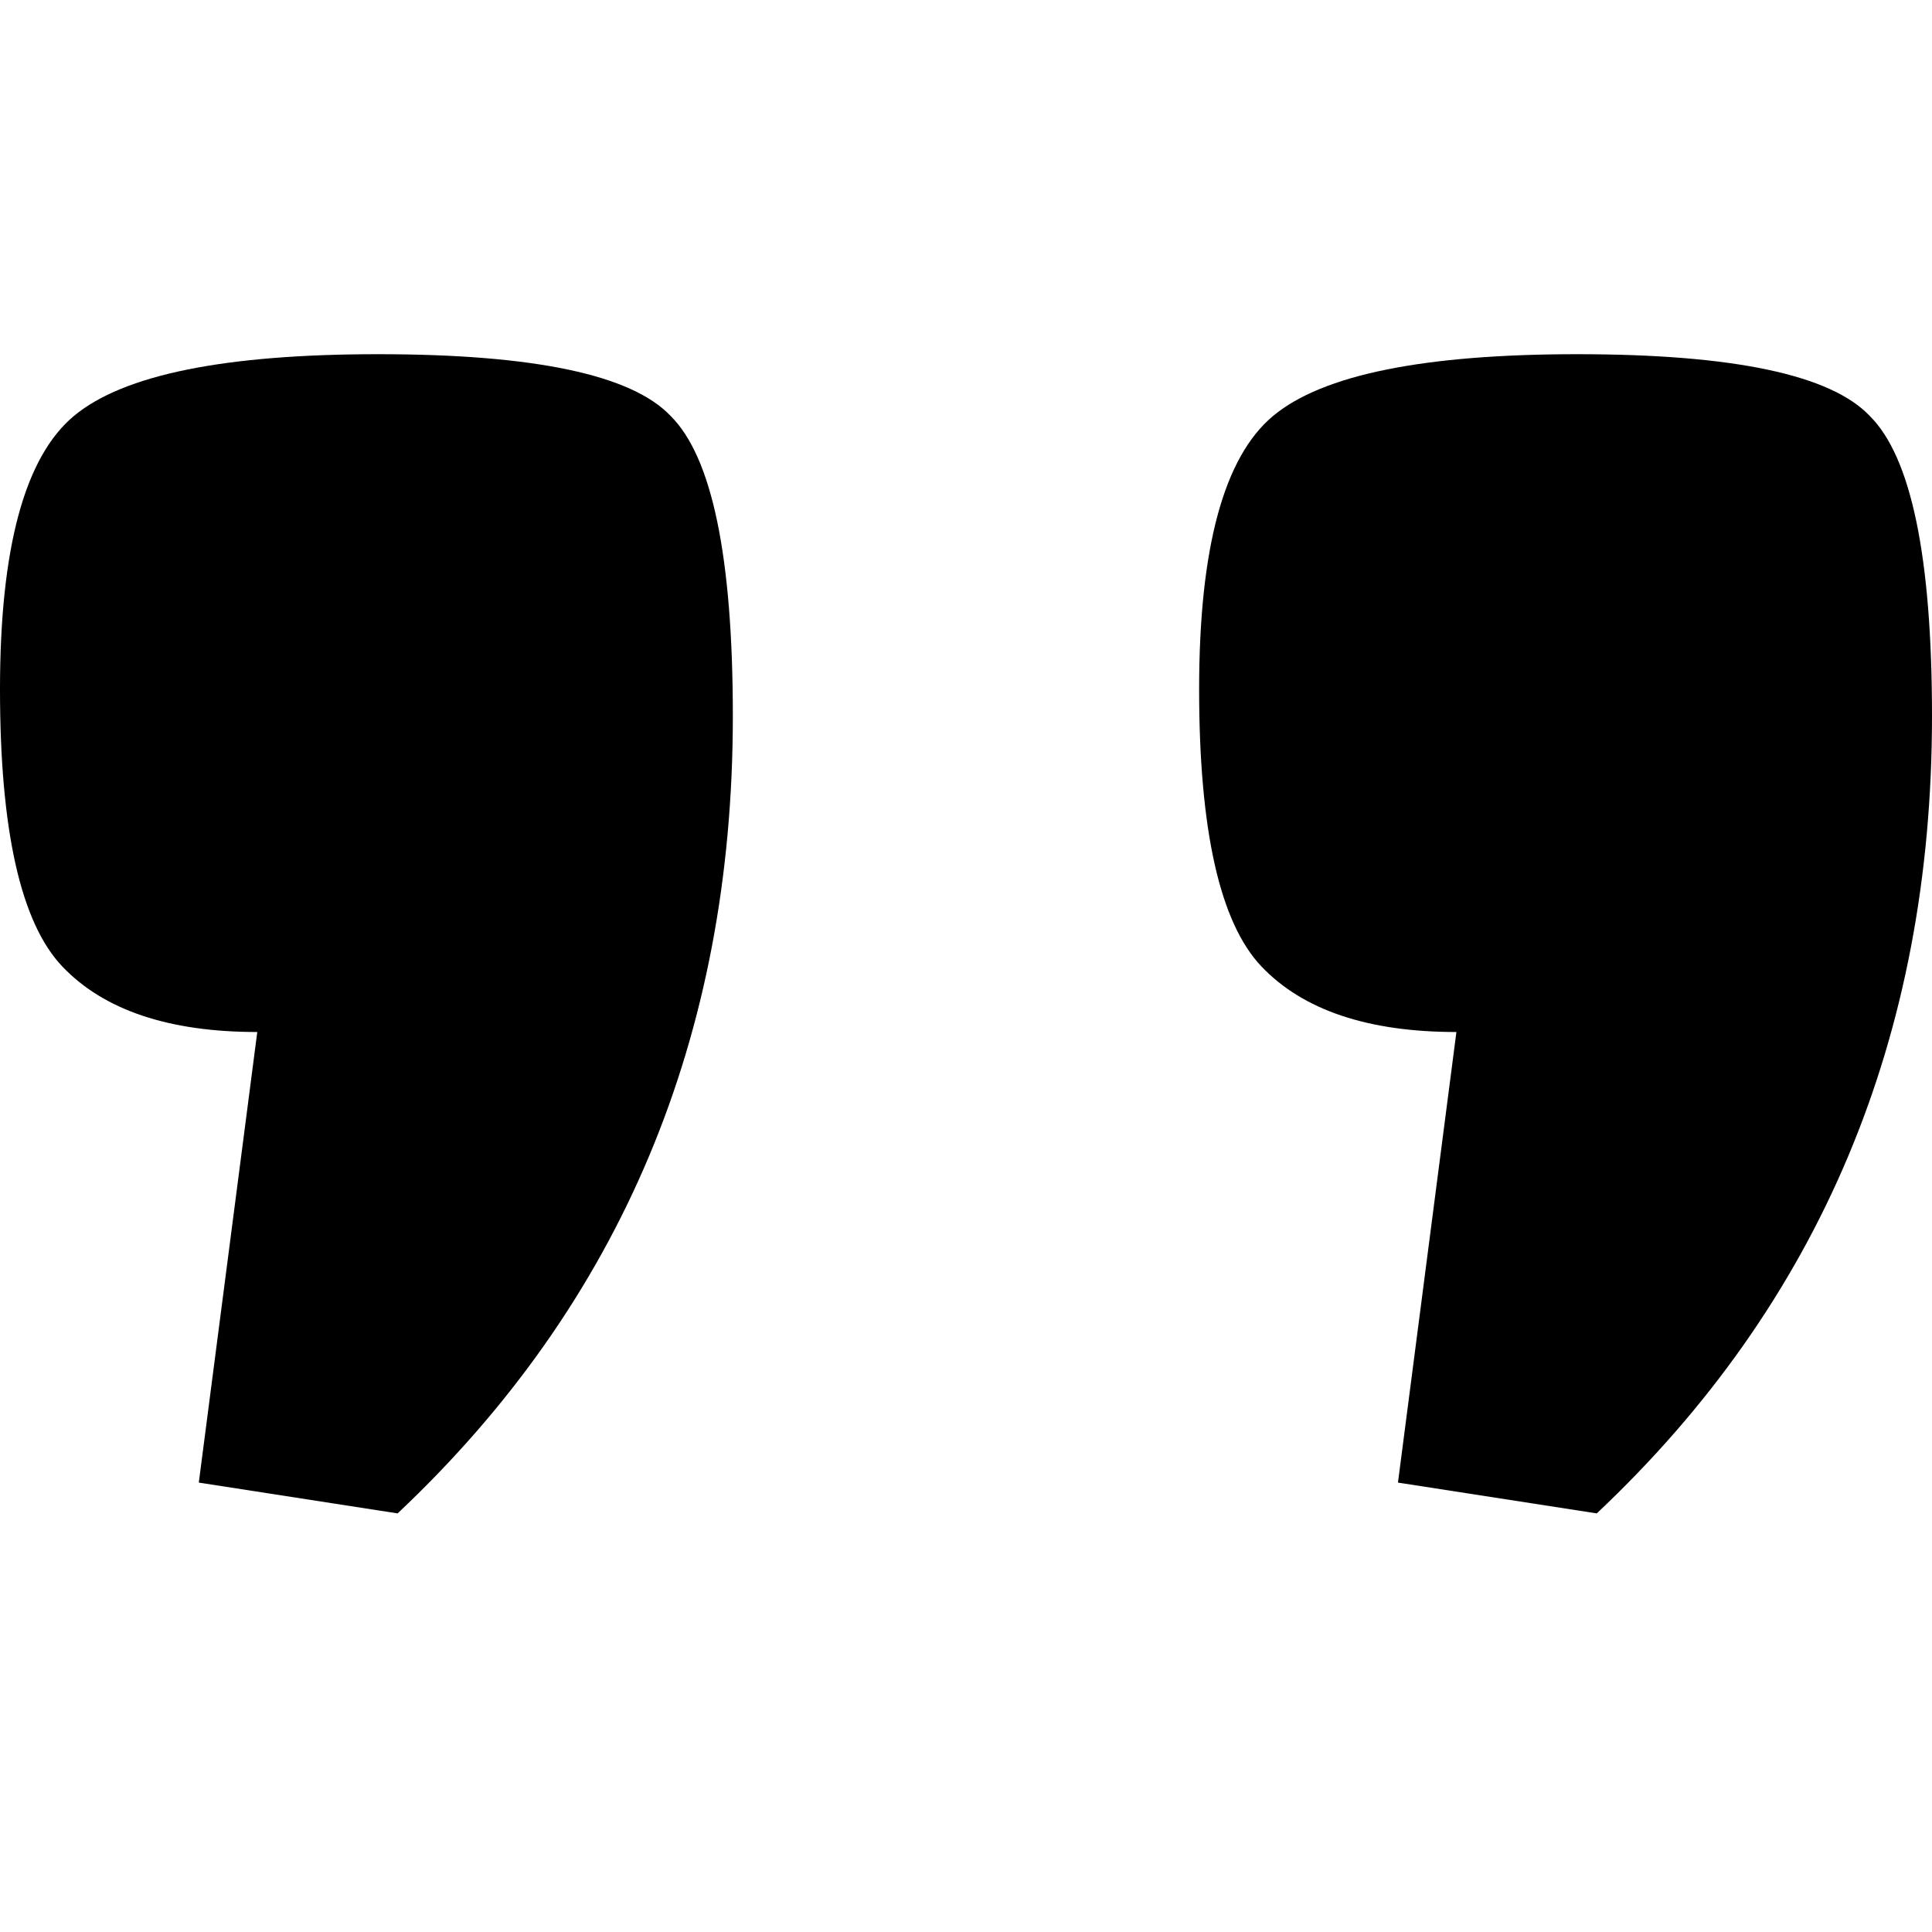 <svg width="60" height="60" viewBox="0 0 60 60" fill="none" xmlns="http://www.w3.org/2000/svg">
  <path d="M22.759 22.242C22.759 32.209 19.289 40.462 12.348 47L6.174 46.043L7.99 32.05C5.246 32.05 3.228 31.372 1.937 30.017C0.646 28.661 0 25.791 0 21.405C0 17.02 0.767 14.189 2.3 12.914C3.834 11.638 6.981 11 11.743 11C16.585 11 19.612 11.638 20.823 12.914C22.114 14.189 22.759 17.299 22.759 22.242Z" fill="black" />
  <path d="M60 22.242C60 32.209 56.53 40.462 49.589 47L43.415 46.043L45.23 32.05C42.486 32.05 40.469 31.372 39.178 30.017C37.886 28.661 37.24 25.791 37.24 21.405C37.24 17.02 38.007 14.189 39.541 12.914C41.074 11.638 44.222 11 48.983 11C53.826 11 56.852 11.638 58.063 12.914C59.354 14.189 60 17.299 60 22.242Z" fill="black" />
</svg>